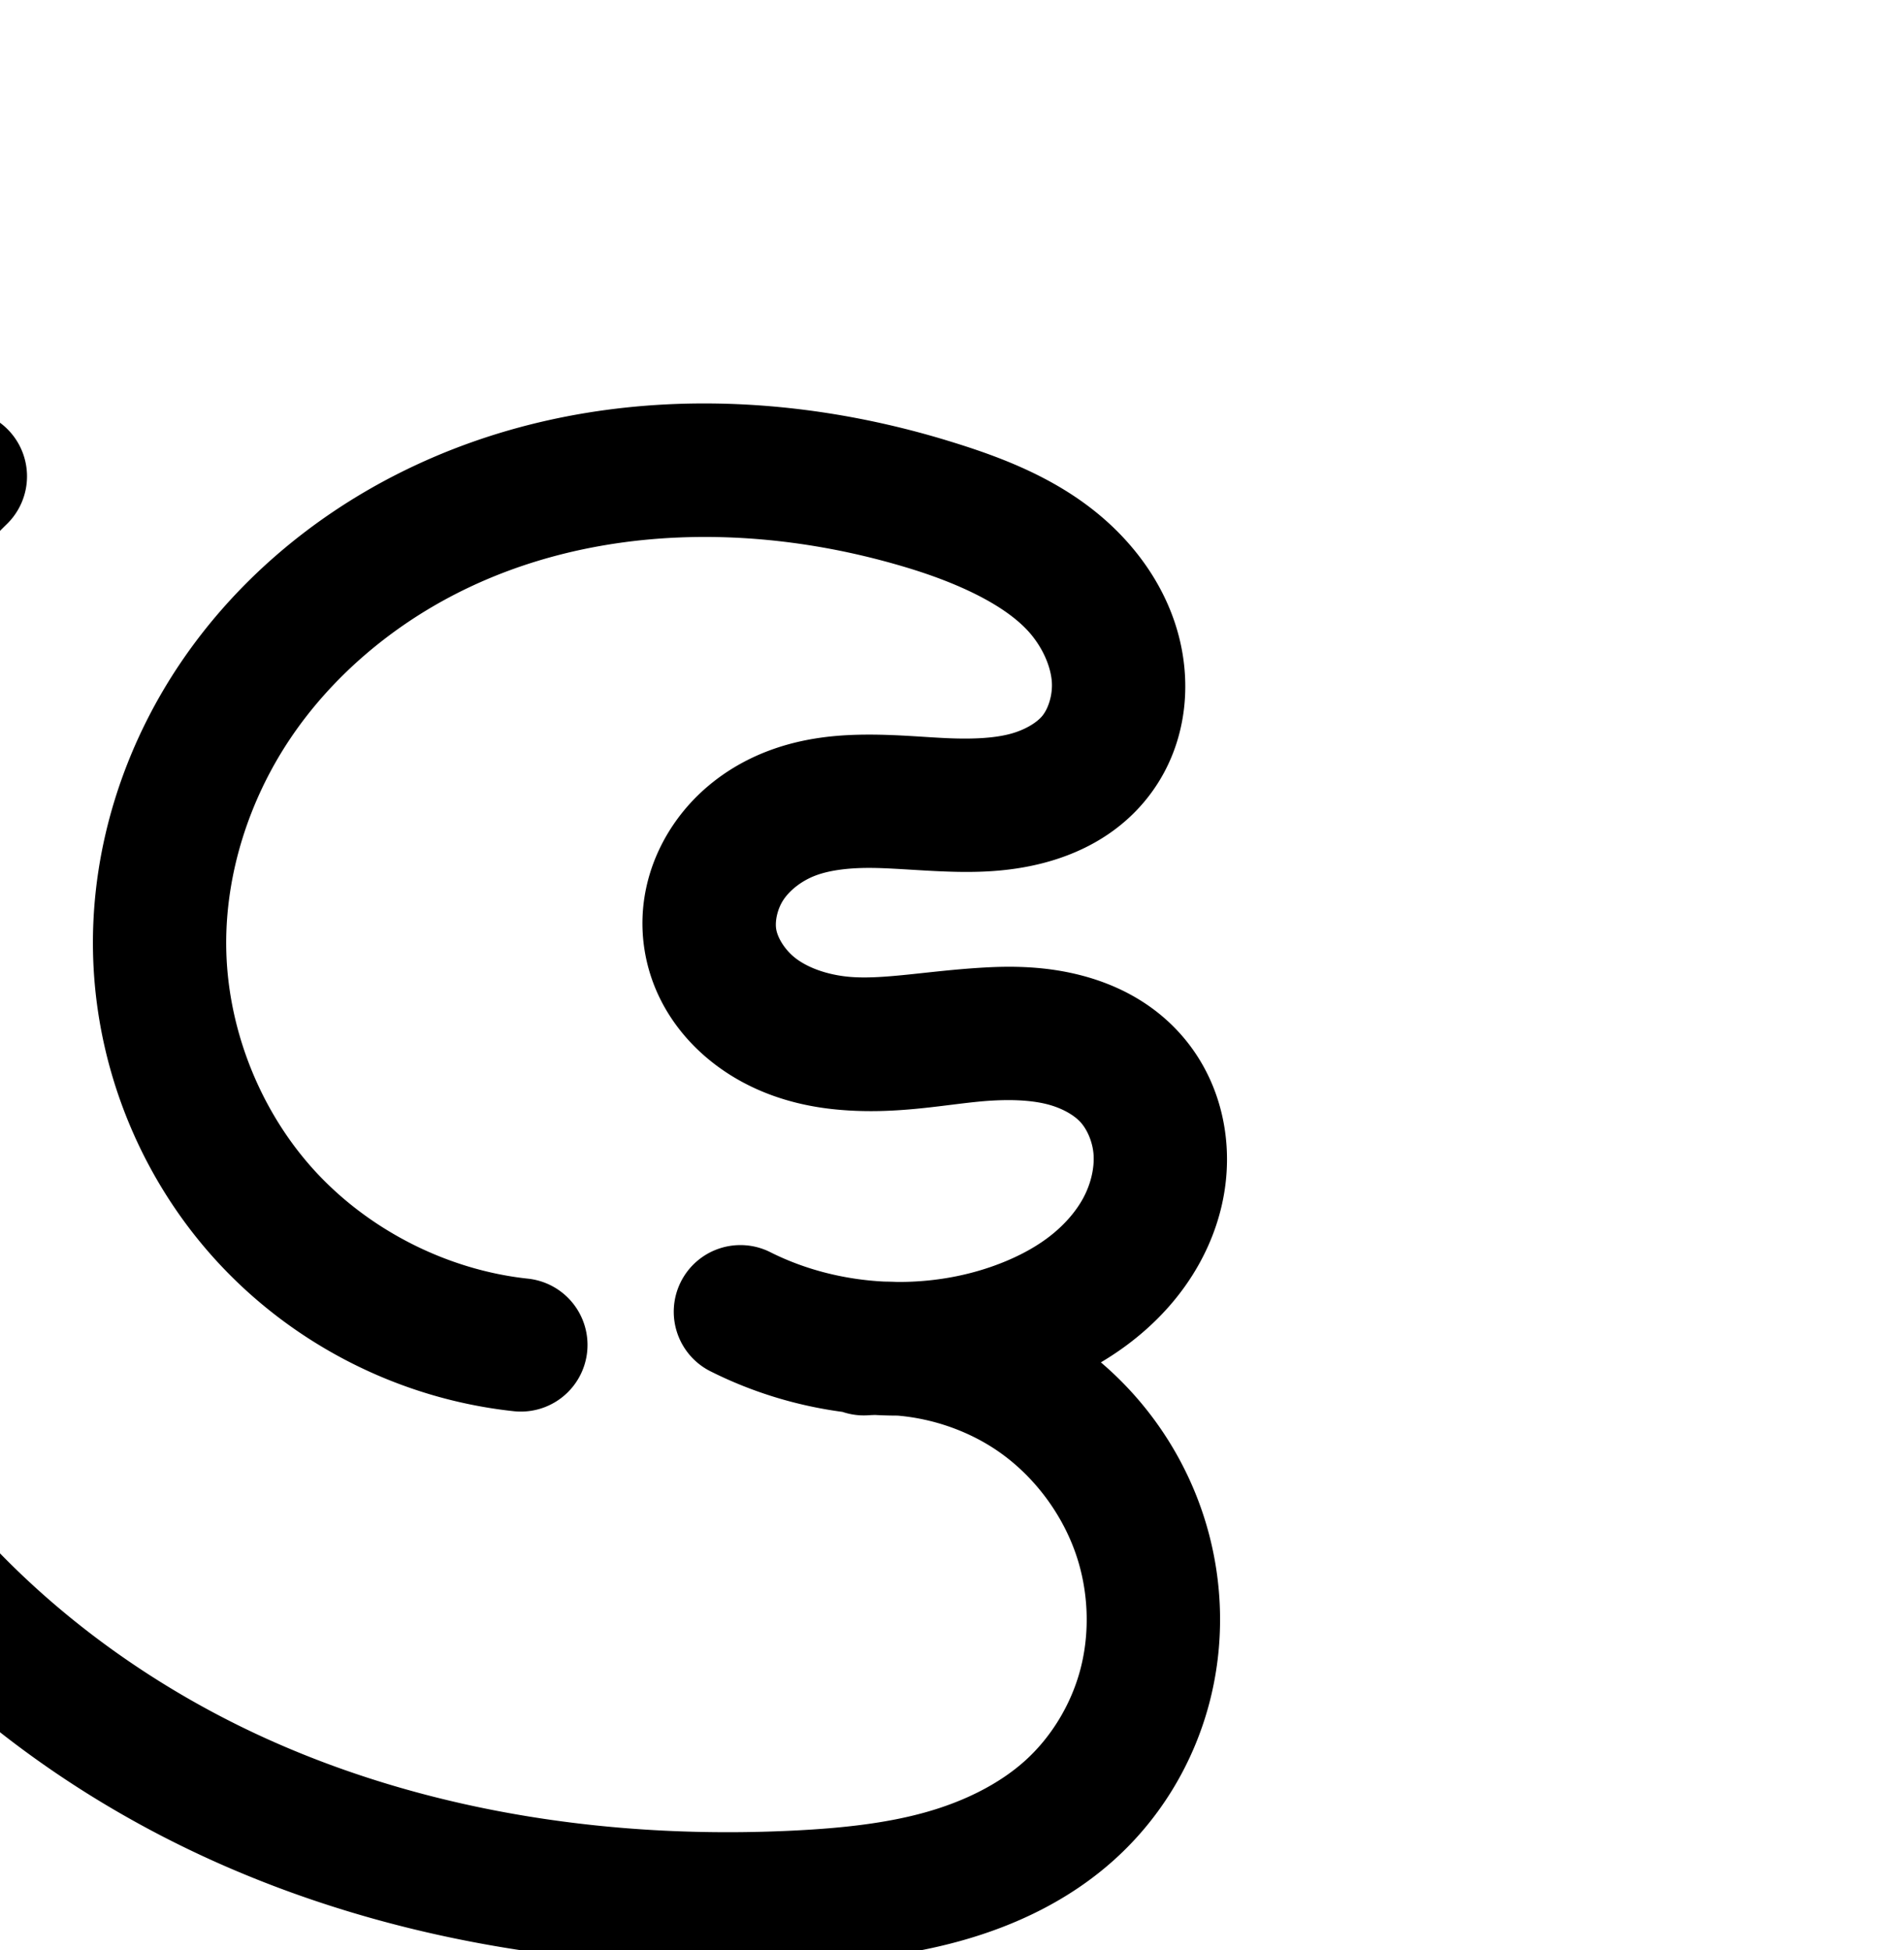 <?xml version="1.0" encoding="UTF-8" standalone="no"?>
<!-- Created with Inkscape (http://www.inkscape.org/) -->

<svg
   xmlns:dc="http://purl.org/dc/elements/1.1/"
   xmlns:cc="http://creativecommons.org/ns#"
   xmlns:rdf="http://www.w3.org/1999/02/22-rdf-syntax-ns#"
   xmlns:svg="http://www.w3.org/2000/svg"
   xmlns="http://www.w3.org/2000/svg"
   xmlns:sodipodi="http://sodipodi.sourceforge.net/DTD/sodipodi-0.dtd"
   xmlns:inkscape="http://www.inkscape.org/namespaces/inkscape"
   width="2000"
   height="2048"
   id="svg2992"
   version="1.1"
   inkscape:version="0.91pre2 r13516"
   sodipodi:docname="ഭൂ.svg">
  <defs
     id="defs5498">
    <inkscape:path-effect
       effect="spiro"
       id="path-effect4147"
       is_visible="true" />
    <inkscape:path-effect
       effect="spiro"
       id="path-effect4147-4"
       is_visible="true" />
  </defs>
  <sodipodi:namedview
     inkscape:window-height="853"
     inkscape:window-width="1600"
     inkscape:pageshadow="2"
     inkscape:pageopacity="0.0"
     borderopacity="1.0"
     bordercolor="#666666"
     pagecolor="#ffffff"
     id="base"
     showgrid="true"
     showguides="true"
     inkscape:guide-bbox="true"
     inkscape:zoom="0.32102648"
     inkscape:cx="-1.318811"
     inkscape:cy="553.6827"
     inkscape:window-x="1598"
     inkscape:window-y="-3"
     inkscape:current-layer="layer1-6"
     inkscape:window-maximized="1">
    <sodipodi:guide
       orientation="horizontal"
       position="0,600"
       id="guide5596" />
    <inkscape:grid
       type="xygrid"
       id="grid3769"
       empspacing="3"
       visible="true"
       enabled="true"
       snapvisiblegridlinesonly="true"
       spacingx="4px"
       units="px"
       dotted="true"
       spacingy="4px" />
    <sodipodi:guide
       orientation="0,1"
       position="-1040,1600"
       id="guide2985" />
  </sodipodi:namedview>
  <g
     inkscape:label="Layer 1"
     inkscape:groupmode="layer"
     id="layer1"
     transform="translate(0,1048)">
    <g
       id="layer1-6"
       inkscape:label="Layer 1"
       transform="translate(-101.757,-5.428)">
      <path
         style="color:#000000;font-style:normal;font-variant:normal;font-weight:normal;font-stretch:normal;font-size:medium;line-height:normal;font-family:sans-serif;text-indent:0;text-align:start;text-decoration:none;text-decoration-line:none;text-decoration-style:solid;text-decoration-color:#000000;letter-spacing:normal;word-spacing:normal;text-transform:none;direction:ltr;block-progression:tb;writing-mode:lr-tb;baseline-shift:baseline;text-anchor:start;clip-rule:nonzero;display:inline;overflow:visible;visibility:visible;opacity:1;isolation:auto;mix-blend-mode:normal;color-interpolation:sRGB;color-interpolation-filters:linearRGB;solid-color:#000000;solid-opacity:1;fill:#000000;fill-opacity:1;fill-rule:evenodd;stroke:none;stroke-width:140;stroke-linecap:round;stroke-linejoin:round;stroke-miterlimit:4;stroke-dasharray:none;stroke-dashoffset:0;stroke-opacity:1;color-rendering:auto;image-rendering:auto;shape-rendering:auto;text-rendering:auto;enable-background:accumulate"
         d="M 740.98 423.723 C 630.061 423.563 519.122 446.311 417.25 497.975 C 326.478 544.009 246.047 612.033 188.328 698.184 C 130.478 784.531 96.933 887.556 97.619 993.381 C 98.402 1114.091 144.179 1232.012 225.047 1321.633 C 305.915 1411.254 418.528 1468.865 538.523 1482.006 A 70.007 70.007 0 1 0 553.764 1342.838 C 468.934 1333.548 386.157 1291.201 328.988 1227.844 C 271.819 1164.487 238.17 1077.808 237.617 992.473 C 237.129 917.184 261.676 840.231 304.637 776.109 C 347.729 711.791 409.812 658.721 480.572 622.836 C 622.532 550.843 795.519 548.199 954.623 596.746 C 1010.127 613.682 1060.155 637.752 1084.088 667.59 C 1096.241 682.741 1103.57 700.415 1104.816 715.451 C 1105.994 729.659 1101.101 744.568 1094.543 752.25 C 1088.542 759.28 1076.099 766.965 1060.178 771.029 C 1043.638 775.251 1022.513 776.325 997.941 775.391 C 973.284 774.453 944.882 771.521 912.596 771.533 C 880.149 771.546 843.606 774.644 806.328 788.895 C 767.349 803.795 731.735 829.712 706.779 866.92 C 681.502 904.608 669.328 950.927 677.201 998.645 C 685.754 1050.48 715.784 1092.006 753.85 1120 C 791.157 1147.436 833.567 1160.367 874.078 1164.809 C 941.894 1172.244 998.22 1158.343 1042.547 1155.881 C 1064.607 1154.656 1084.072 1155.734 1099.764 1159.697 C 1115.016 1163.549 1127.421 1170.663 1134.35 1177.898 C 1141.82 1185.7 1147.809 1199.225 1148.709 1212.848 C 1149.64 1226.939 1145.804 1243.707 1137.629 1258.666 C 1129.31 1273.889 1116.103 1288.554 1099.748 1300.633 C 1083.259 1312.811 1063.194 1322.814 1040.961 1330.51 C 1009.63 1341.354 975.987 1346.576 942.287 1346.363 C 937.828 1346.153 933.361 1346.034 928.889 1345.992 C 887.457 1343.955 846.392 1333.709 809.896 1315.488 A 70.007 70.007 0 1 0 747.359 1440.744 C 790.785 1462.425 837.381 1476.502 884.943 1482.852 A 70.007 70.007 0 0 0 912.473 1486.363 C 914.687 1486.227 916.907 1486.141 919.131 1486.078 C 927.014 1486.514 934.909 1486.74 942.807 1486.754 C 980.873 1489.981 1018.708 1503.364 1049.658 1525.049 C 1088.85 1552.508 1119.315 1594.88 1132.865 1640.775 A 70.007 70.007 0 0 0 1132.865 1640.777 C 1143.676 1677.393 1144.377 1717.598 1134.678 1753.912 C 1124.998 1790.153 1104.399 1824.201 1077.014 1848.967 C 1049.554 1873.799 1012.471 1892.152 971.508 1903.553 C 930.278 1915.028 884.572 1919.967 836.199 1922.443 C 648.302 1932.063 458.36 1904.539 289.516 1830.33 C 121.081 1756.301 -27.032 1633.308 -117.766 1477.416 C -201.878 1332.9 -236.638 1158.531 -214.371 992.809 C -192.104 827.086 -112.551 668.077 6.725 550.889 A 70.007 70.007 0 0 0 -43.088 430.27 A 70.007 70.007 0 0 0 -91.393 451.023 C -233.426 590.571 -326.61 776.822 -353.125 974.164 C -379.64 1171.507 -338.925 1375.75 -238.764 1547.84 C -130.97 1733.043 40.313 1873.726 233.186 1958.496 C 425.648 2043.086 637.107 2072.82 843.357 2062.26 C 896.4 2059.544 952.448 2054.178 1009.047 2038.426 C 1065.913 2022.599 1123.059 1996.084 1170.918 1952.805 C 1219.158 1909.18 1253.304 1852.305 1269.936 1790.037 C 1286.547 1727.841 1285.198 1662.309 1267.137 1601.135 C 1247.541 1534.762 1208.794 1475.474 1156.387 1430.834 C 1165.397 1425.474 1174.266 1419.642 1182.92 1413.25 C 1213.434 1390.714 1240.86 1361.709 1260.482 1325.803 C 1280.249 1289.633 1291.315 1247.665 1288.404 1203.617 C 1285.463 1159.101 1268.294 1115.352 1235.467 1081.07 C 1206.08 1050.382 1169.701 1032.964 1134.045 1023.959 C 1098.828 1015.065 1065.15 1014.409 1034.783 1016.096 C 974.257 1019.458 925.912 1029.653 889.338 1025.643 C 868.178 1023.322 849.464 1016.534 836.791 1007.215 C 824.876 998.453 816.881 985.231 815.334 975.854 C 813.932 967.357 816.593 954.533 823.051 944.904 C 829.831 934.795 842.079 925.107 856.318 919.664 C 870.574 914.214 889.926 911.542 912.65 911.533 C 935.535 911.524 962.145 914.13 992.619 915.289 C 1023.179 916.451 1057.886 916.103 1094.803 906.68 C 1132.339 897.099 1171.204 878.079 1201.023 843.148 C 1235.35 802.938 1248.362 752.431 1244.338 703.885 C 1240.382 656.167 1220.546 613.962 1193.299 579.992 C 1138.433 511.59 1060.434 482.66 995.482 462.842 C 913.511 437.83 827.251 423.847 740.98 423.723 z "
         transform="translate(101.757,-1042.572)"
         id="path4138-3-8" />
      <path
         style="fill:none;fill-rule:evenodd;stroke:#000000;stroke-width:140;stroke-linecap:round;stroke-linejoin:round;stroke-miterlimit:4;stroke-dasharray:none;stroke-opacity:1"
         d="m 697.042,2242.969 c -102.412,-11.215 -200.107,-61.196 -269.126,-137.685 -69.018,-76.489 -108.731,-178.789 -109.399,-281.811 -0.587,-90.557 28.459,-180.546 78.865,-255.78 50.405,-75.234 121.661,-135.782 202.428,-176.741 161.533,-81.92 352.909,-83.47 526.142,-30.612 60.228,18.377 124.241,44.877 163.641,93.997 19.7,24.56 33.282,54.5 35.883,85.877 2.601,31.377 -6.351,64.085 -26.793,88.032 -17.91,20.98 -43.565,34.333 -70.293,41.156 -26.728,6.822 -54.644,7.533 -82.209,6.485 -27.566,-1.048 -55.072,-3.817 -82.657,-3.806 -27.585,0.011 -55.532,2.895 -81.299,12.745 -26.609,10.172 -50.541,27.975 -66.409,51.633 -15.868,23.658 -23.285,53.231 -18.647,81.337 5.05,30.607 24.062,57.98 49.053,76.358 24.99,18.378 55.552,28.238 86.388,31.619 52.195,5.723 104.531,-6.326 156.957,-9.238 26.213,-1.456 52.785,-0.588 78.239,5.84 25.454,6.429 49.846,18.694 68.004,37.656 20.149,21.041 31.727,49.678 33.648,78.748 1.921,29.069 -5.53,58.437 -19.5,84.001 -13.971,25.564 -34.288,47.4 -57.722,64.708 -23.434,17.308 -49.947,30.188 -77.477,39.717 -92.46,32.004 -197.692,25.163 -285.23,-18.542"
         id="path4138-3-8-8"
         inkscape:connector-curvature="0"
         sodipodi:nodetypes="csssssssssssssssssssssssc" />
      <path
         style="fill:none;fill-rule:evenodd;stroke:#000000;stroke-width:140;stroke-linecap:round;stroke-linejoin:round;stroke-miterlimit:4;stroke-dasharray:none;stroke-opacity:1"
         d="m 1059.075,2247.041 c 63.992,-3.935 129.14,14.437 181.648,51.225 52.507,36.788 92.023,91.747 110.177,153.235 14.436,48.895 15.461,101.764 2.306,151.019 -13.155,49.255 -40.528,94.716 -78.341,128.911 -37.659,34.056 -84.774,56.49 -133.689,70.104 -48.915,13.614 -99.792,18.766 -150.499,21.362 -197.074,10.09 -397.774,-18.539 -578.427,-97.938 C 231.596,2645.559 71.898,2513.721 -27.366,2343.173 c -92.137,-158.303 -129.875,-347.608 -105.484,-529.141 24.391,-181.532 110.759,-354.163 241.414,-482.531"
         id="path4145-5"
         inkscape:path-effect="#path-effect4147-4"
         inkscape:original-d="m 1059.0748,2247.0412 c 0,0 195.8246,60.46 291.8246,204.46 96,144 67.9649,183.9298 -76.0351,279.9298 -144,96 -184.8798,97.8791 -284.18767,91.4658 C 616.32023,2798.7208 151.96933,2672.667 -27.3657,2343.1732 -190.02535,2044.3174 108.56416,1331.5013 108.56416,1331.5013"
         inkscape:connector-curvature="0"
         sodipodi:nodetypes="cssaac" />
    </g>
  </g>
</svg>
